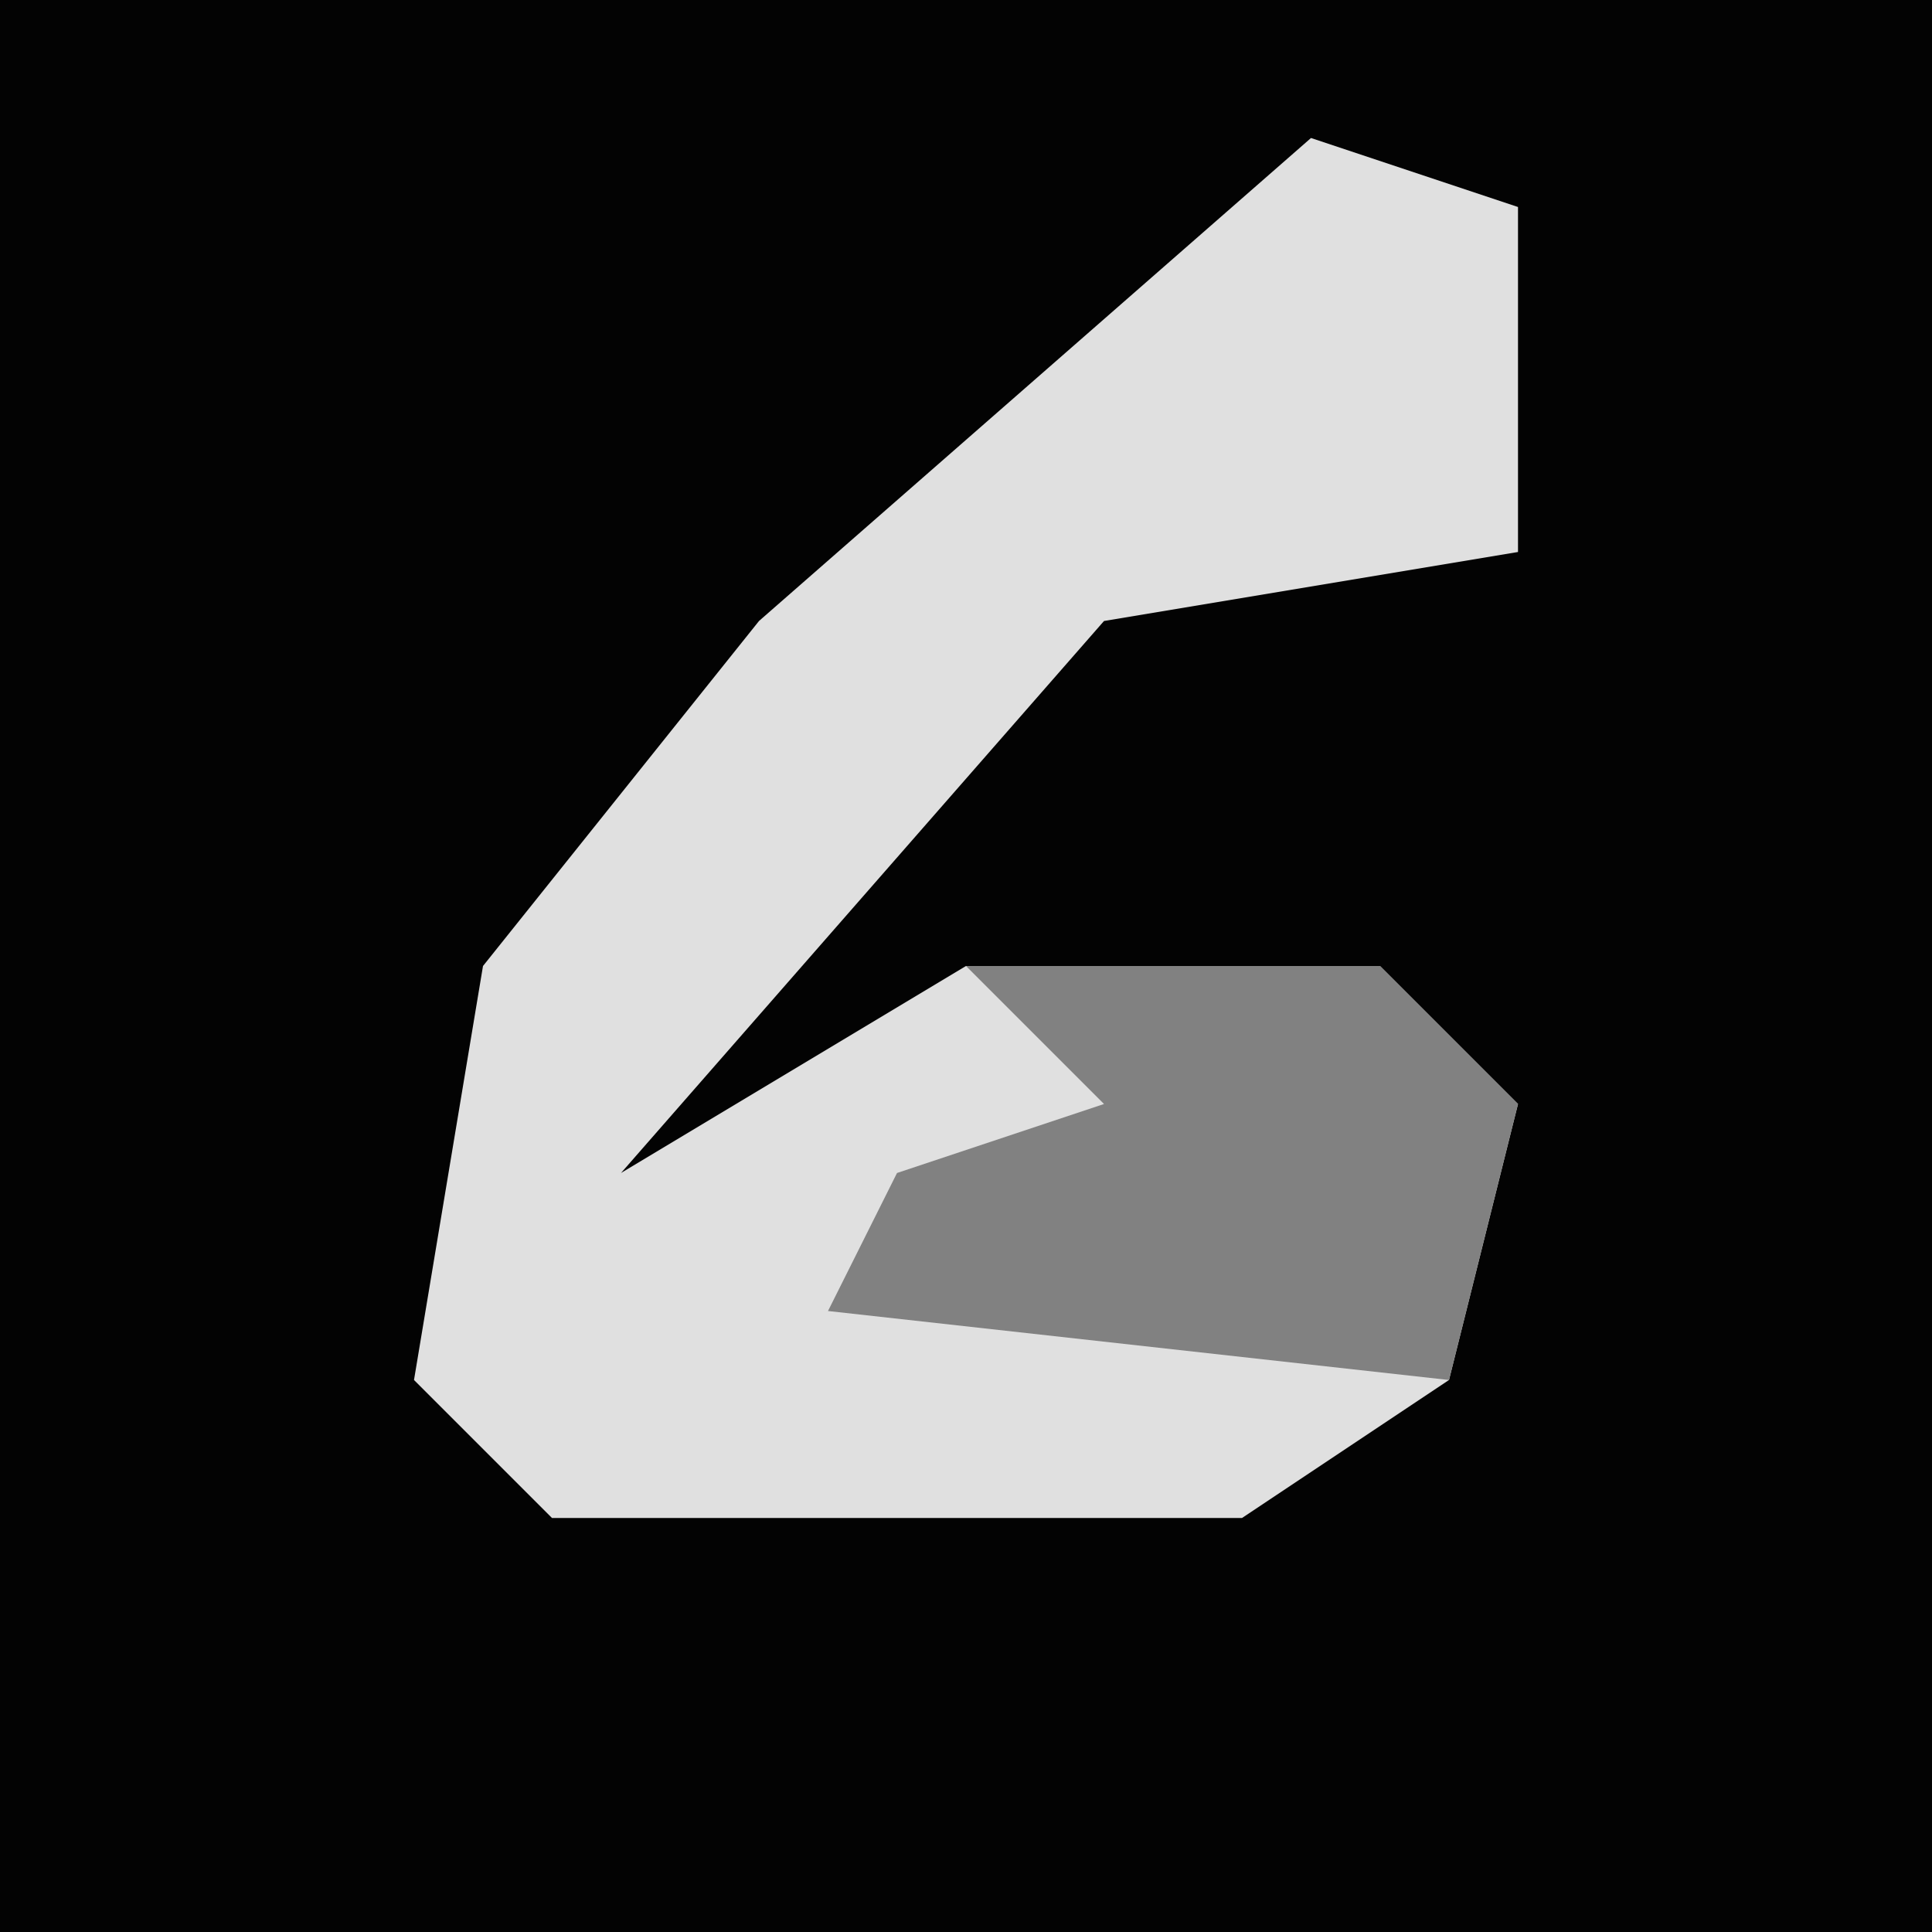<?xml version="1.0" encoding="UTF-8"?>
<svg version="1.1" xmlns="http://www.w3.org/2000/svg" width="28" height="28">
<path d="M0,0 L28,0 L28,28 L0,28 Z " fill="#030303" transform="translate(0,0)"/>
<path d="M0,0 L3,1 L3,6 L-3,7 L-10,15 L-5,12 L1,12 L3,14 L2,18 L-1,20 L-11,20 L-13,18 L-12,12 L-8,7 Z " fill="#E0E0E0" transform="translate(19,2)"/>
<path d="M0,0 L6,0 L8,2 L7,6 L-2,5 L-1,3 L2,2 Z " fill="#818181" transform="translate(14,14)"/>
</svg>
